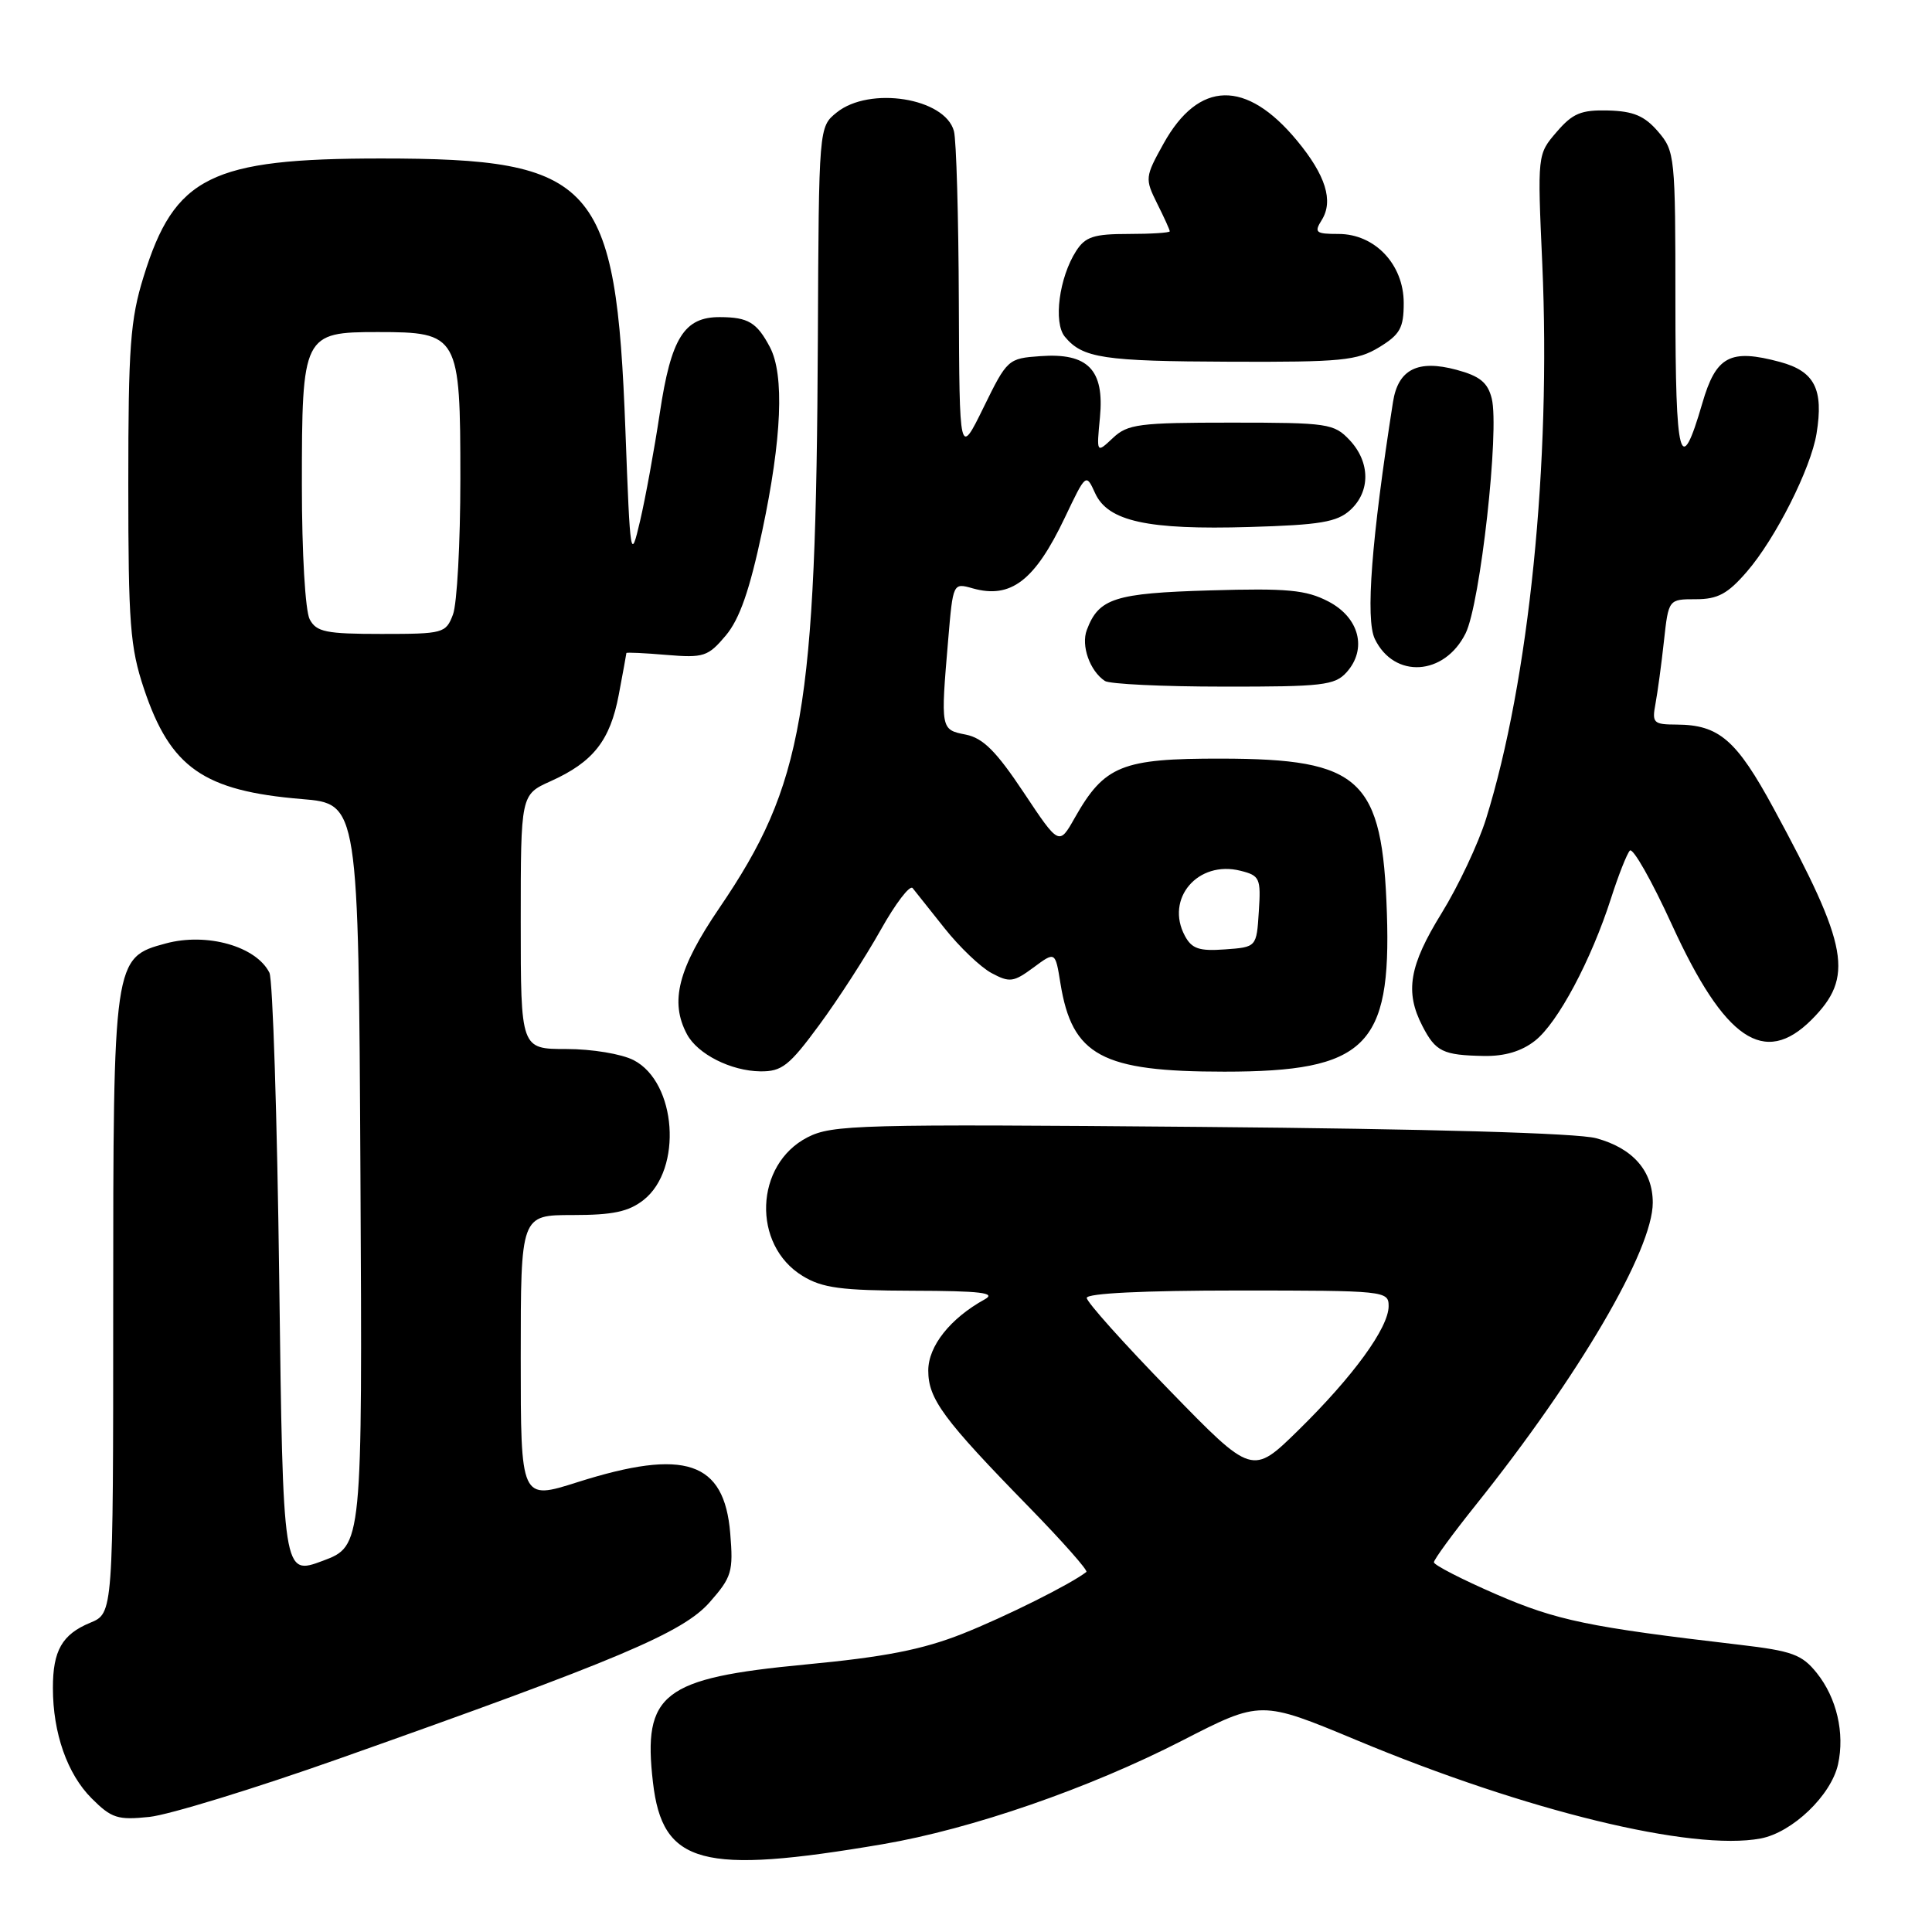 <?xml version="1.0" encoding="UTF-8" standalone="no"?>
<!DOCTYPE svg PUBLIC "-//W3C//DTD SVG 1.1//EN" "http://www.w3.org/Graphics/SVG/1.1/DTD/svg11.dtd" >
<svg xmlns="http://www.w3.org/2000/svg" xmlns:xlink="http://www.w3.org/1999/xlink" version="1.1" viewBox="0 0 256 256">
 <g >
 <path fill="currentColor"
d=" M 117.00 244.36 C 128.75 242.35 144.26 236.99 156.64 230.64 C 167.06 225.29 167.06 225.29 179.78 230.59 C 202.25 239.97 224.20 245.31 233.29 243.61 C 237.51 242.81 242.64 237.89 243.55 233.78 C 244.46 229.64 243.37 224.98 240.74 221.69 C 238.77 219.23 237.49 218.76 230.50 217.94 C 210.48 215.60 206.26 214.72 198.25 211.25 C 193.71 209.28 190.00 207.37 190.00 207.01 C 190.00 206.65 192.49 203.24 195.54 199.43 C 209.22 182.33 219.00 165.63 219.00 159.36 C 219.00 155.15 216.35 152.13 211.50 150.82 C 209.00 150.14 189.34 149.58 159.00 149.32 C 113.81 148.93 110.26 149.03 107.00 150.70 C 99.99 154.30 99.61 164.96 106.35 169.07 C 108.96 170.67 111.46 171.00 121.00 171.03 C 129.94 171.05 132.05 171.31 130.50 172.16 C 125.91 174.69 123.00 178.36 123.00 181.61 C 123.00 185.37 124.99 188.07 136.37 199.72 C 140.78 204.24 144.19 208.10 143.95 208.29 C 141.91 209.89 133.24 214.22 127.52 216.49 C 122.20 218.59 117.25 219.56 106.69 220.56 C 87.78 222.36 85.15 224.39 86.52 236.17 C 87.78 247.06 92.97 248.45 117.00 244.36 Z  M 45.00 233.01 C 81.95 219.94 90.51 216.33 94.05 212.29 C 96.97 208.97 97.18 208.24 96.76 203.17 C 95.97 193.62 90.77 191.88 76.54 196.39 C 69.00 198.79 69.00 198.79 69.00 179.89 C 69.00 161.00 69.00 161.00 75.87 161.00 C 81.22 161.00 83.29 160.56 85.28 159.00 C 90.47 154.91 89.66 143.43 83.97 140.48 C 82.36 139.65 78.44 139.00 75.05 139.00 C 69.00 139.00 69.00 139.00 69.00 122.15 C 69.00 105.30 69.00 105.30 72.95 103.52 C 78.60 100.98 80.84 98.14 81.99 92.06 C 82.54 89.13 83.00 86.64 83.00 86.53 C 83.00 86.42 85.39 86.53 88.32 86.78 C 93.25 87.19 93.82 87.00 96.17 84.21 C 98.00 82.03 99.33 78.23 101.00 70.35 C 103.60 58.09 103.95 49.67 102.02 46.00 C 100.29 42.73 99.14 42.03 95.40 42.02 C 90.66 41.99 88.92 44.77 87.43 54.72 C 86.70 59.55 85.53 65.97 84.82 69.00 C 83.56 74.38 83.51 74.12 82.87 57.00 C 81.63 24.05 78.88 21.00 50.50 21.00 C 27.93 21.00 23.12 23.39 19.03 36.65 C 17.26 42.35 17.00 45.95 17.00 64.14 C 17.00 82.68 17.24 85.77 19.08 91.28 C 22.58 101.73 26.98 104.80 40.00 105.88 C 47.50 106.50 47.50 106.50 47.76 155.68 C 48.02 204.85 48.02 204.85 42.76 206.82 C 37.50 208.78 37.50 208.78 37.00 169.64 C 36.73 148.11 36.14 129.78 35.70 128.89 C 33.95 125.39 27.42 123.54 21.97 125.01 C 15.03 126.88 15.00 127.06 15.00 173.35 C 15.00 213.76 15.00 213.76 11.96 215.02 C 8.23 216.56 7.00 218.72 7.01 223.68 C 7.01 229.65 8.92 235.07 12.14 238.29 C 14.78 240.93 15.59 241.19 19.80 240.75 C 22.38 240.48 33.72 237.00 45.00 233.01 Z  M 108.55 135.82 C 111.06 132.42 114.71 126.76 116.68 123.25 C 118.65 119.73 120.56 117.22 120.93 117.68 C 121.30 118.13 123.21 120.53 125.17 123.01 C 127.14 125.49 129.93 128.16 131.39 128.94 C 133.78 130.22 134.30 130.15 136.93 128.21 C 139.83 126.06 139.83 126.06 140.51 130.28 C 142.06 139.89 145.98 142.00 162.23 142.00 C 180.95 142.00 184.36 138.67 183.77 121.00 C 183.18 103.17 180.37 100.55 161.83 100.52 C 148.64 100.50 146.35 101.42 142.41 108.37 C 140.33 112.05 140.33 112.05 135.64 105.00 C 132.01 99.55 130.27 97.80 127.97 97.34 C 124.63 96.68 124.63 96.68 125.64 84.76 C 126.28 77.22 126.28 77.22 128.89 77.96 C 133.94 79.38 137.12 76.95 141.09 68.60 C 143.90 62.70 143.90 62.70 145.11 65.35 C 146.81 69.08 152.05 70.23 165.56 69.83 C 174.91 69.56 177.15 69.18 178.90 67.60 C 181.61 65.14 181.58 61.24 178.83 58.31 C 176.76 56.12 175.97 56.00 163.14 56.00 C 150.92 56.00 149.42 56.19 147.46 58.04 C 145.29 60.08 145.29 60.08 145.75 55.29 C 146.35 48.99 144.16 46.73 137.85 47.19 C 133.57 47.49 133.45 47.61 130.32 54.00 C 127.13 60.50 127.13 60.50 127.05 40.00 C 127.01 28.72 126.72 18.54 126.40 17.37 C 125.22 12.97 115.21 11.39 110.86 14.91 C 108.50 16.82 108.50 16.82 108.37 44.89 C 108.14 94.28 106.47 103.93 95.32 120.31 C 89.84 128.36 88.72 132.73 91.03 137.05 C 92.44 139.68 96.85 141.91 100.75 141.96 C 103.60 141.99 104.57 141.23 108.55 135.82 Z  M 203.40 137.90 C 206.42 135.53 210.85 127.21 213.48 119.00 C 214.45 115.97 215.57 113.14 215.96 112.71 C 216.36 112.27 218.87 116.70 221.54 122.54 C 228.52 137.79 233.78 141.37 240.03 135.13 C 245.69 129.46 244.99 125.51 235.04 107.16 C 230.09 98.03 227.79 96.04 222.17 96.01 C 219.08 96.00 218.88 95.80 219.36 93.25 C 219.64 91.74 220.15 88.00 220.48 84.95 C 221.09 79.40 221.09 79.40 224.70 79.40 C 227.62 79.40 228.93 78.69 231.47 75.75 C 235.27 71.36 239.95 62.07 240.70 57.46 C 241.66 51.56 240.45 49.20 235.86 47.96 C 229.24 46.18 227.38 47.17 225.56 53.45 C 222.64 63.48 222.00 61.08 222.00 40.11 C 222.00 20.67 221.94 20.04 219.70 17.43 C 217.91 15.35 216.43 14.73 213.10 14.64 C 209.50 14.55 208.39 15.01 206.26 17.49 C 203.71 20.45 203.71 20.45 204.36 34.97 C 205.53 61.37 202.61 90.21 196.91 108.50 C 195.88 111.80 193.23 117.42 191.02 121.00 C 186.72 127.96 186.13 131.42 188.48 135.96 C 190.23 139.35 191.19 139.82 196.62 139.92 C 199.37 139.97 201.61 139.31 203.40 137.90 Z  M 178.42 89.09 C 181.20 86.01 180.12 81.82 176.00 79.69 C 173.05 78.16 170.59 77.93 160.35 78.23 C 147.69 78.60 145.59 79.27 144.01 83.47 C 143.22 85.54 144.41 88.91 146.40 90.23 C 147.00 90.64 154.07 90.98 162.10 90.98 C 175.21 91.00 176.87 90.81 178.42 89.09 Z  M 194.20 83.92 C 196.15 79.98 198.71 56.96 197.66 52.79 C 197.13 50.68 196.08 49.83 192.99 49.00 C 187.86 47.62 185.26 48.94 184.58 53.26 C 181.72 71.51 180.92 82.05 182.17 84.66 C 184.73 89.97 191.40 89.56 194.20 83.92 Z  M 182.75 46.01 C 185.52 44.32 186.00 43.45 186.00 40.15 C 186.00 35.04 182.18 31.00 177.36 31.00 C 174.33 31.00 174.10 30.81 175.14 29.15 C 176.72 26.62 175.66 23.22 171.86 18.63 C 165.12 10.49 158.83 10.64 154.17 19.04 C 151.72 23.45 151.70 23.68 153.32 26.95 C 154.25 28.80 155.00 30.46 155.00 30.65 C 155.00 30.84 152.54 31.00 149.52 31.00 C 144.94 31.00 143.81 31.37 142.60 33.25 C 140.34 36.76 139.55 42.75 141.10 44.62 C 143.45 47.46 146.20 47.87 163.00 47.93 C 177.75 47.99 179.84 47.78 182.75 46.01 Z  M 154.97 184.23 C 148.94 178.04 144.00 172.53 144.00 171.98 C 144.00 171.37 151.54 171.00 164.00 171.00 C 183.56 171.00 184.00 171.05 184.00 173.07 C 184.00 175.93 179.31 182.38 172.05 189.50 C 165.93 195.50 165.93 195.50 154.97 184.23 Z  M 41.04 82.07 C 40.45 80.97 40.00 73.30 40.00 64.29 C 40.00 44.32 40.16 44.00 50.06 44.00 C 60.78 44.00 61.00 44.40 61.00 63.43 C 61.00 71.92 60.56 80.02 60.02 81.43 C 59.08 83.91 58.75 84.00 50.56 84.00 C 43.19 84.00 41.93 83.74 41.04 82.07 Z  M 157.00 124.00 C 154.36 119.07 158.73 113.96 164.37 115.38 C 166.93 116.02 167.09 116.37 166.80 120.78 C 166.50 125.50 166.50 125.50 162.31 125.80 C 158.90 126.05 157.92 125.72 157.00 124.00 Z "/>
</g>
</svg>